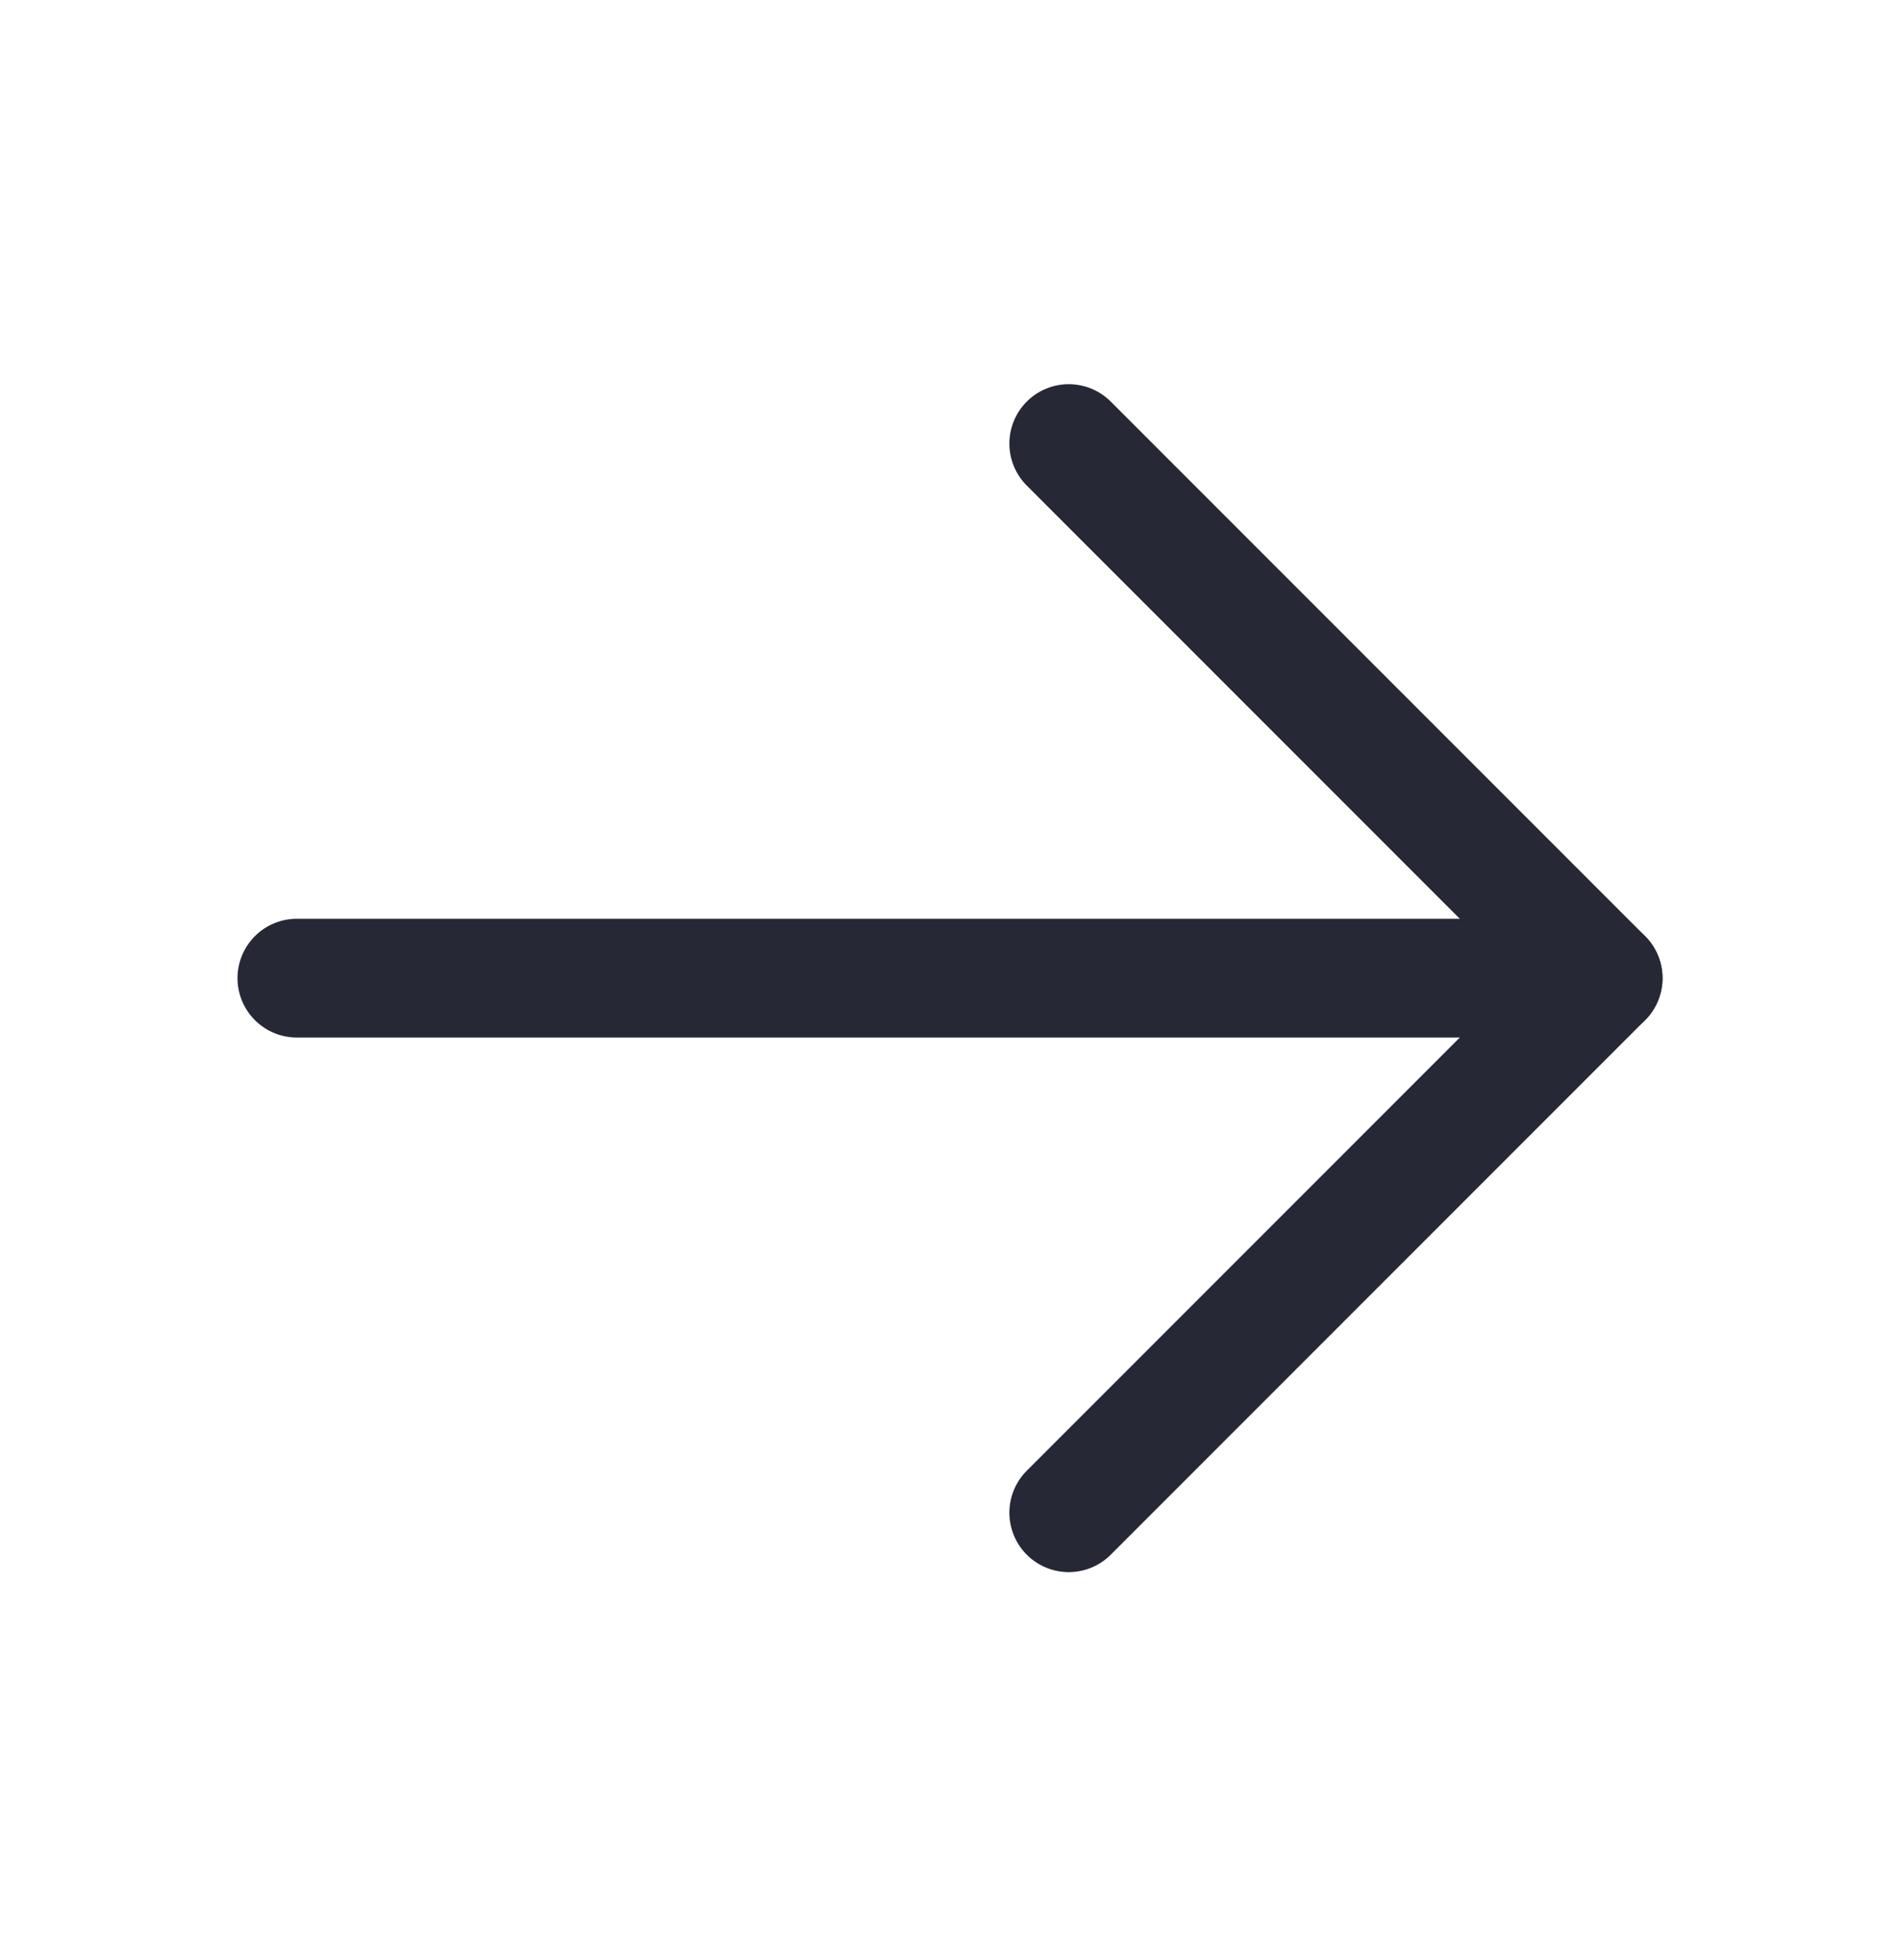 <svg width="32" height="33" viewBox="0 0 32 33" fill="none" xmlns="http://www.w3.org/2000/svg">
<path d="M5 16.468H27" stroke="#262835" stroke-width="2" stroke-linecap="round" stroke-linejoin="round"/>
<path d="M18 7.468L27 16.468L18 25.468" stroke="#262835" stroke-width="2" stroke-linecap="round" stroke-linejoin="round"/>
</svg>
